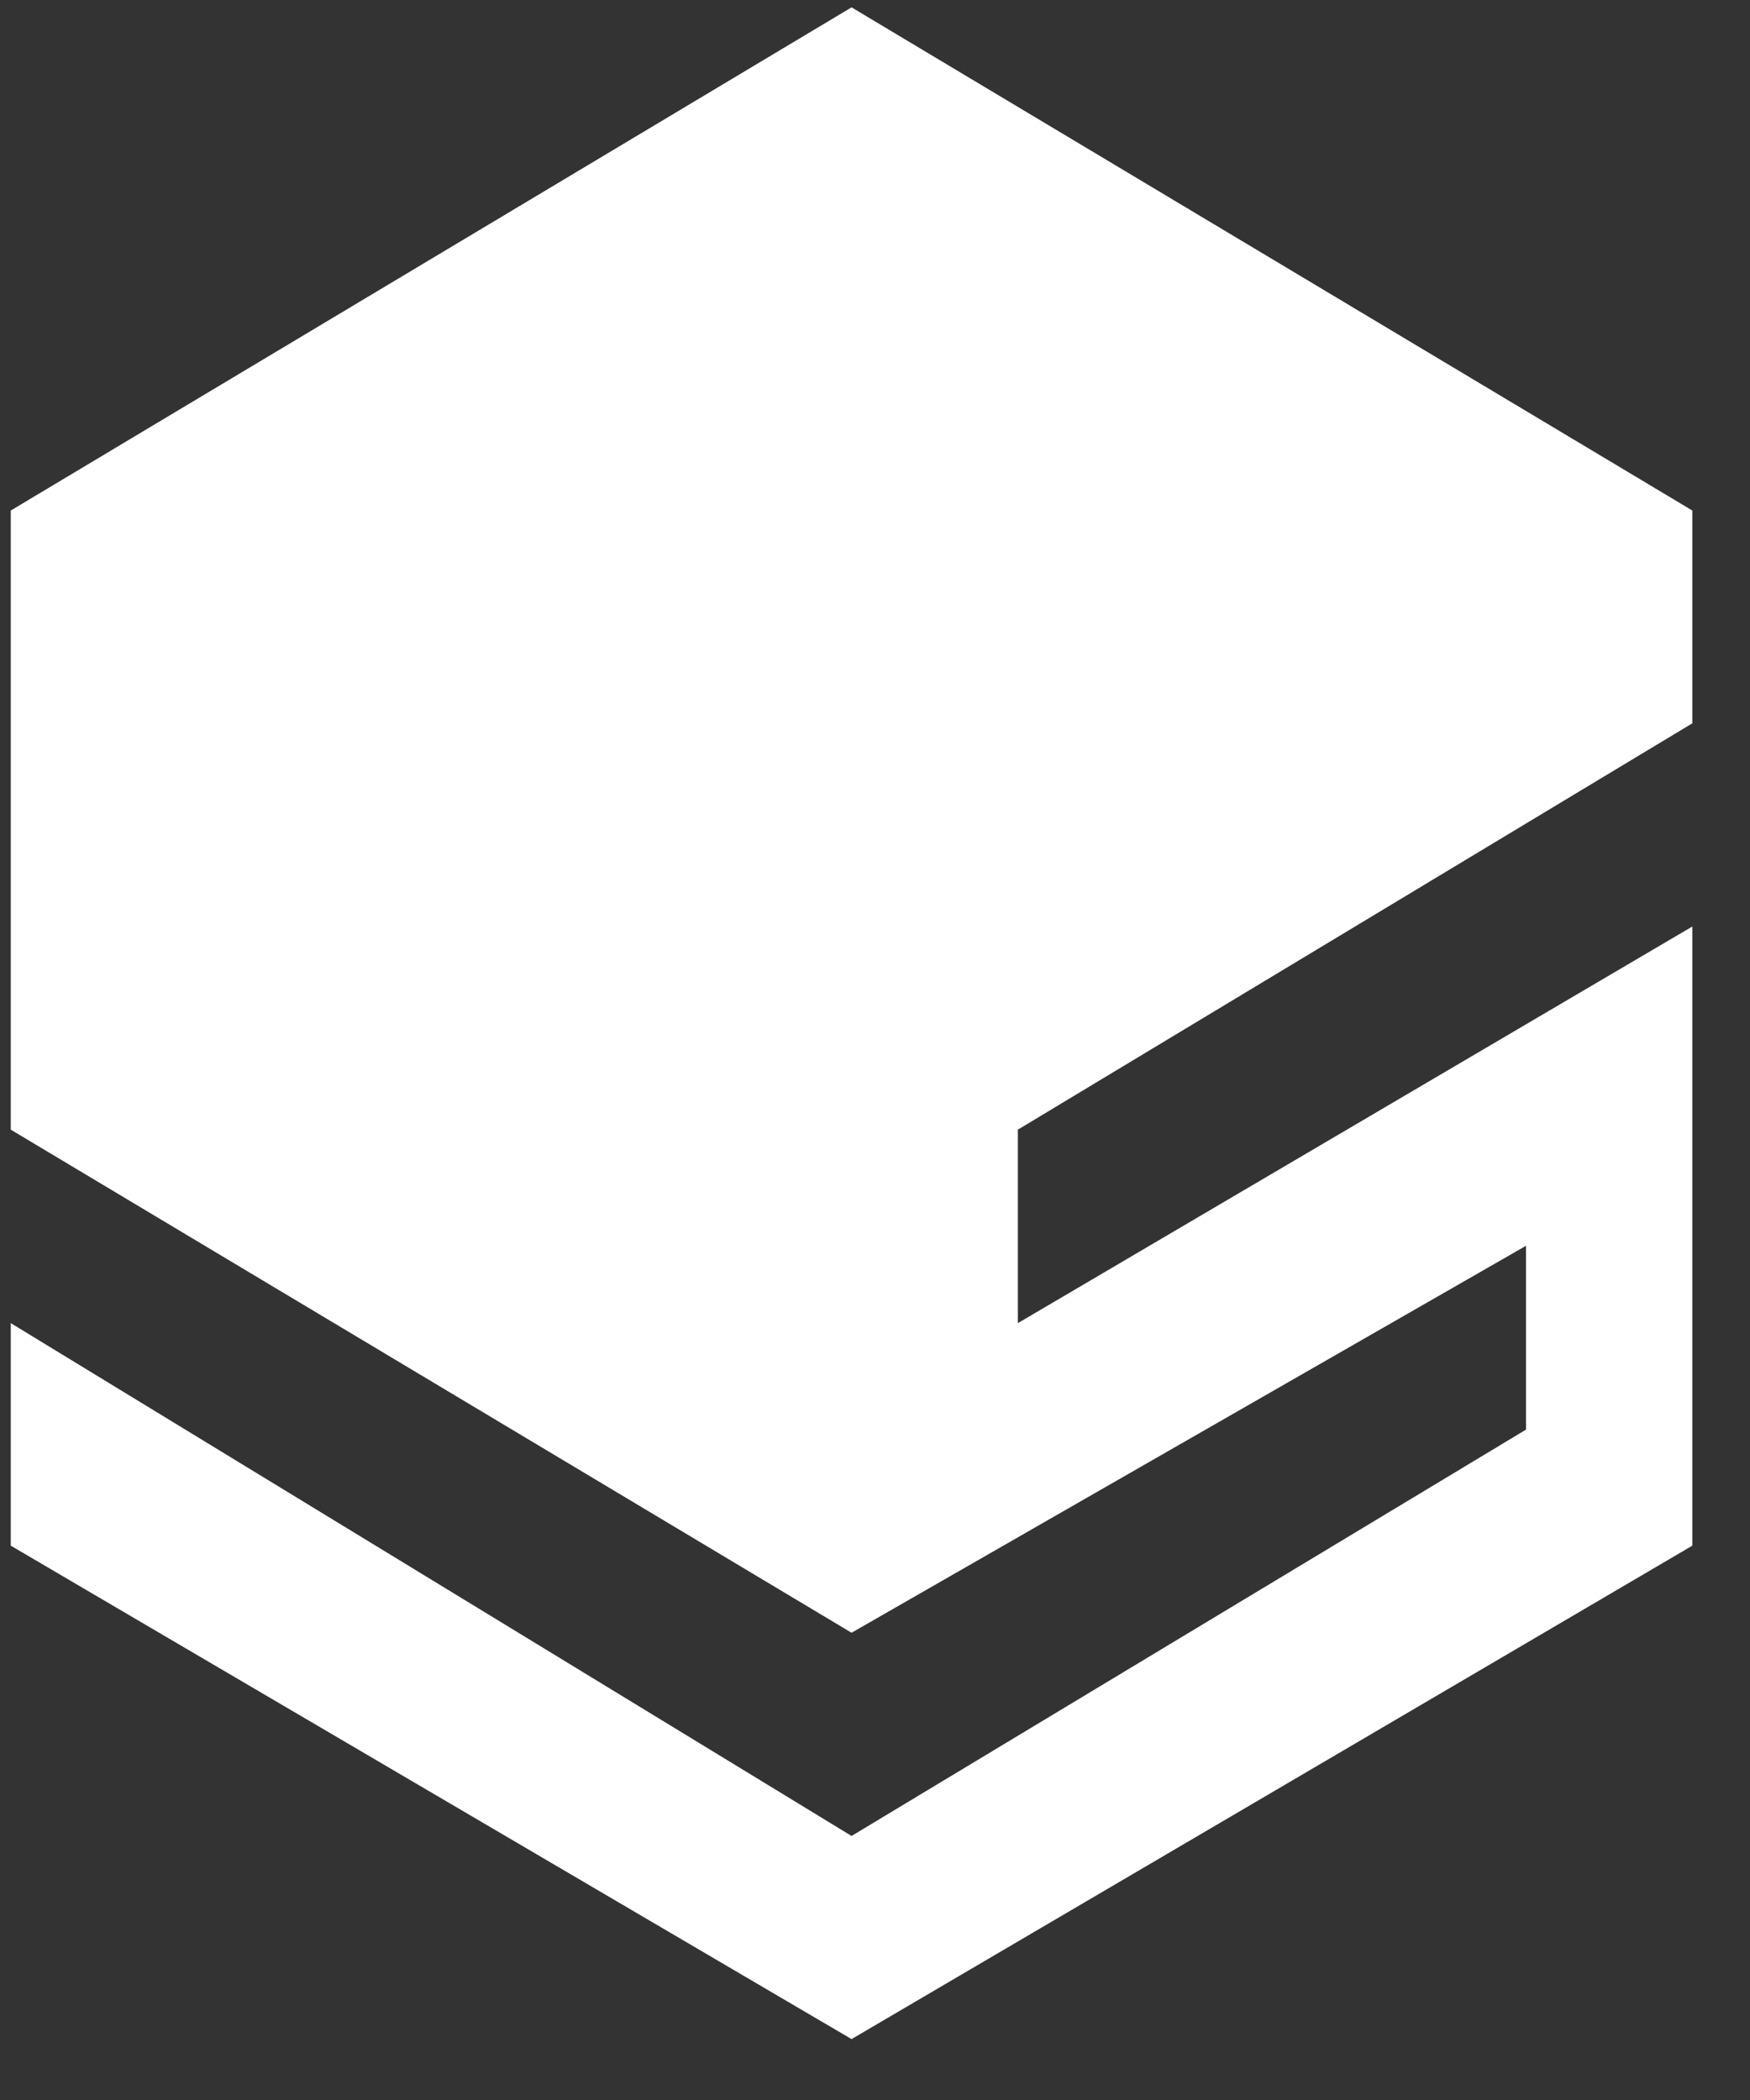 <svg width="25" height="30" viewBox="0 0 25 30" fill="none" xmlns="http://www.w3.org/2000/svg">
<rect x="0" y="0" width="25" height="30" fill="#333333" stroke="none"/>
<path d="M12.165 0.105L0.154 7.293V16.138L12.165 23.325L21.8 17.797V20.423L12.165 26.228L0.154 18.902V22.081L12.165 29.13L24.176 22.081V13.236L14.541 18.902V16.138L24.176 10.333V7.293L12.165 0.105Z" fill="white"/>
</svg>
